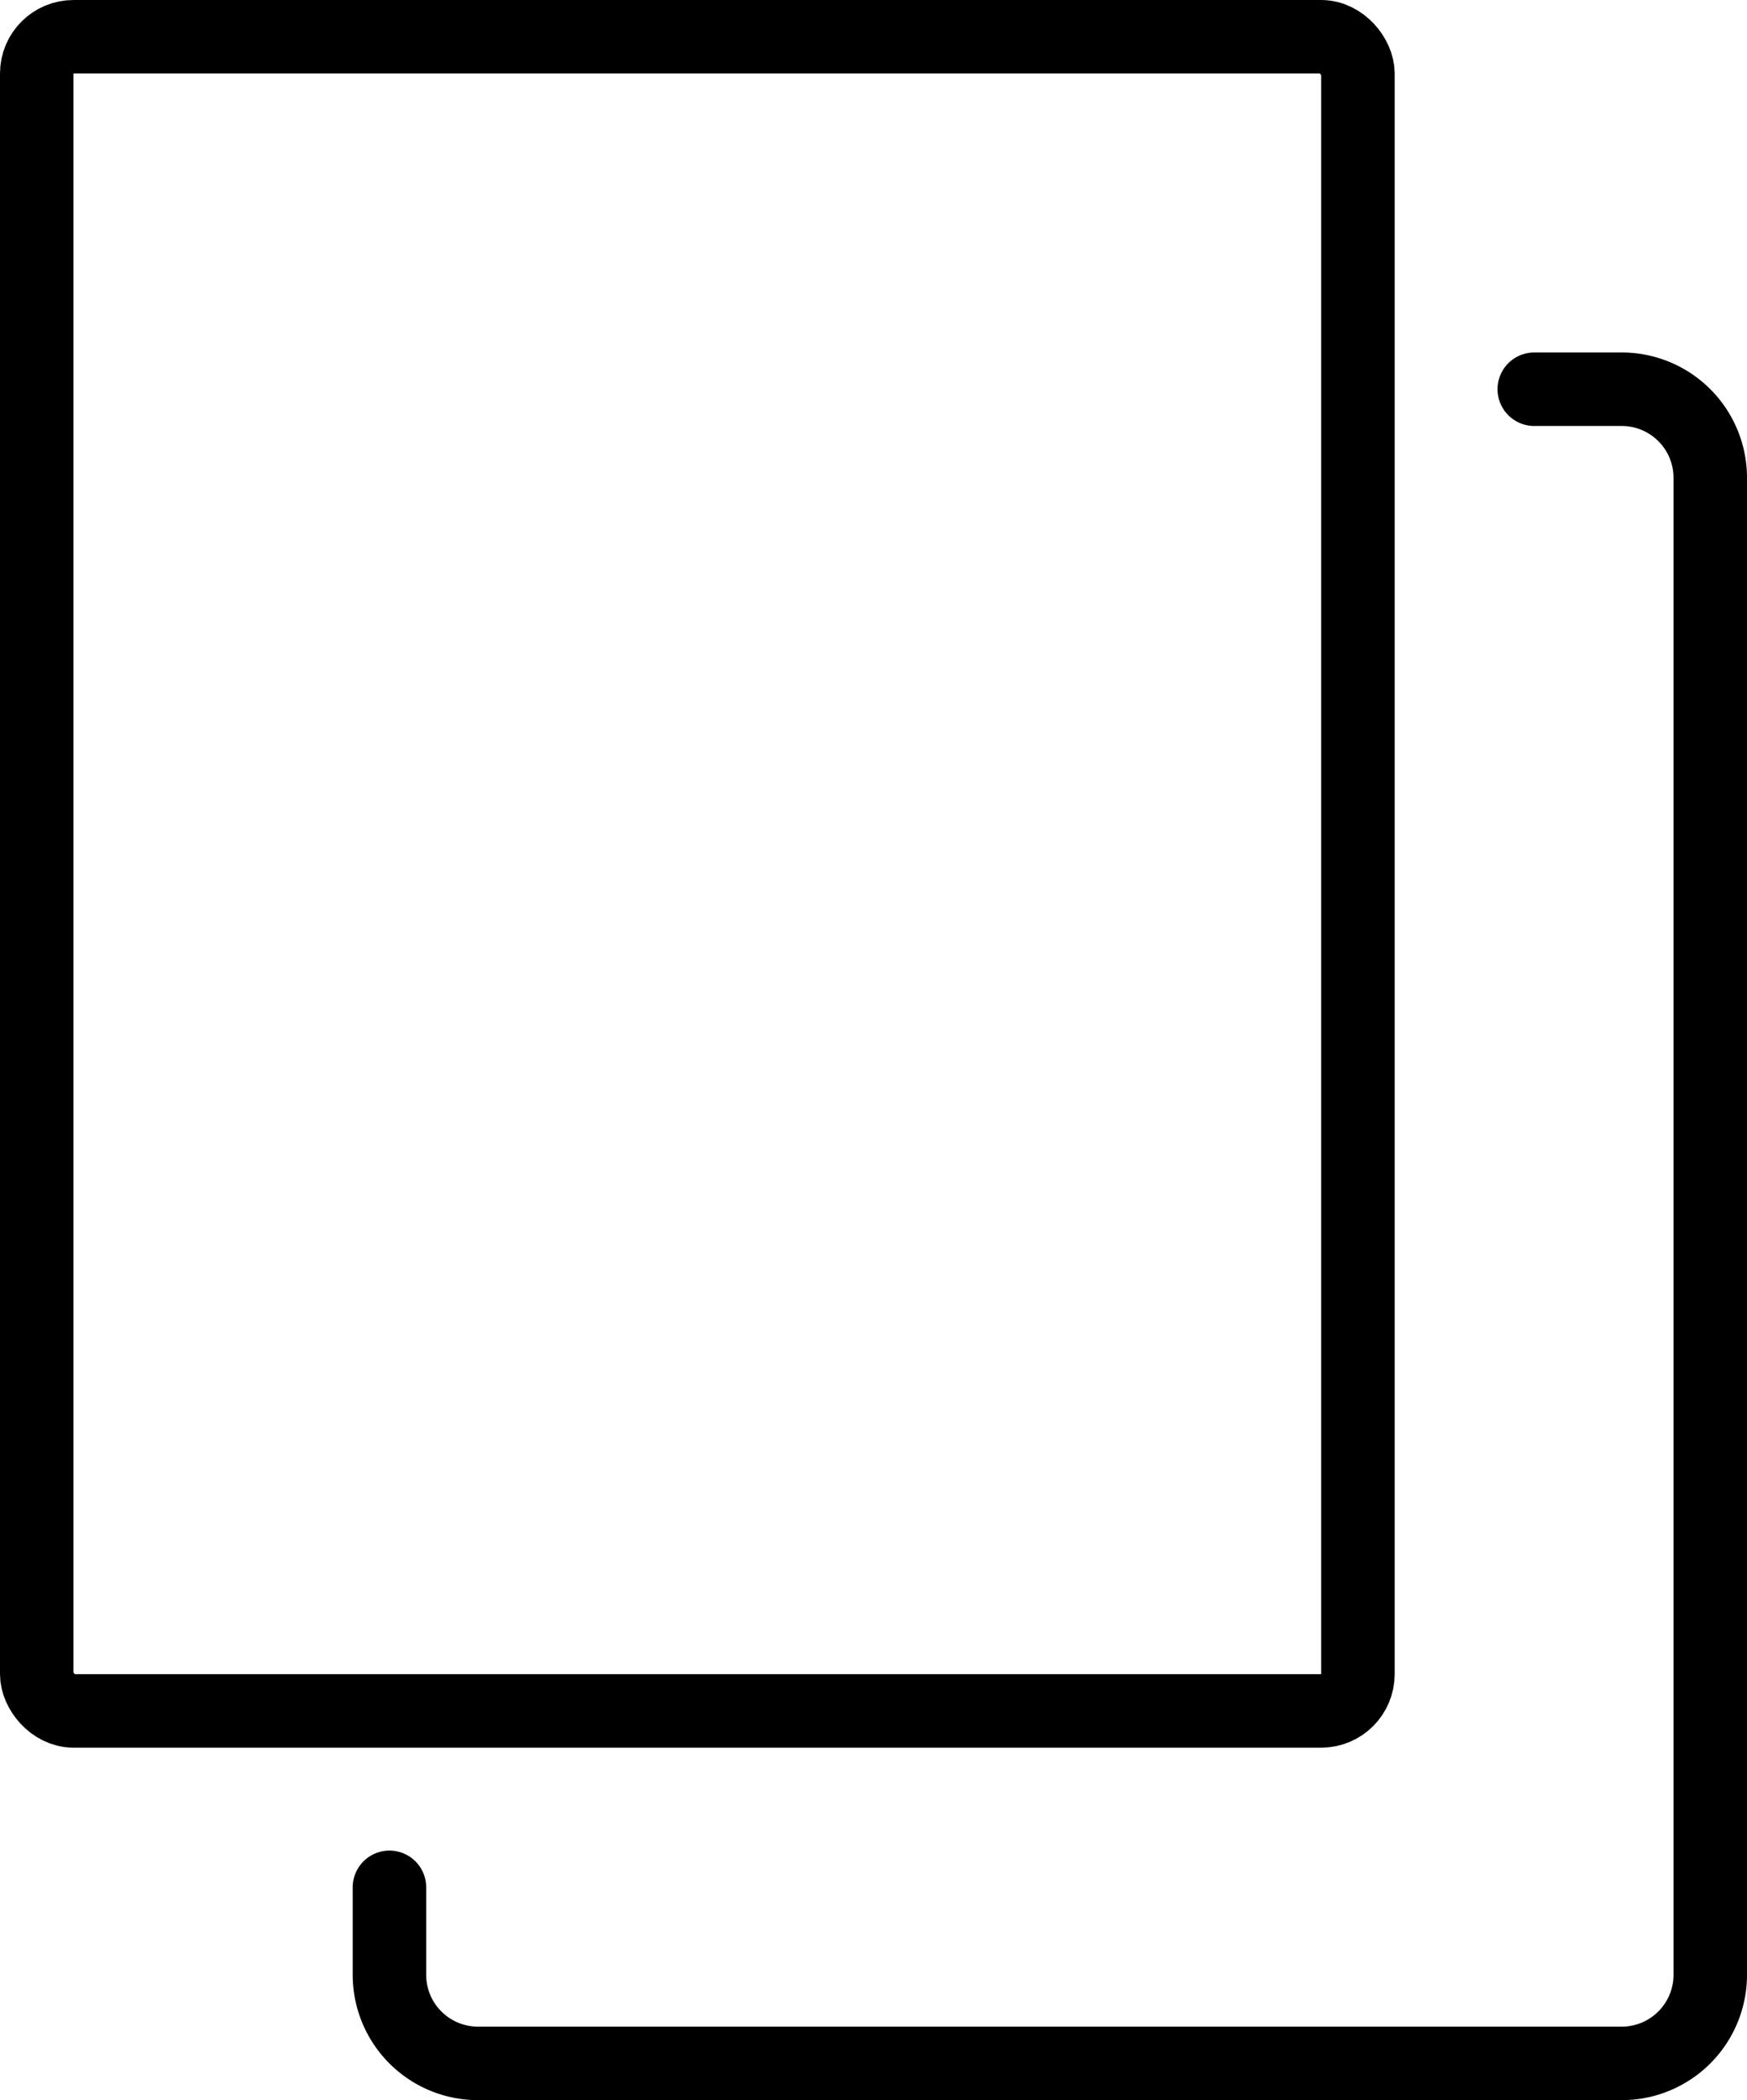 <svg xmlns="http://www.w3.org/2000/svg" viewBox="0 0 47.55 57.14"><defs><style>.cls-1{fill:none;stroke:#000;stroke-linecap:round;stroke-linejoin:round;stroke-width:2px;}</style></defs><g id="Layer_2" data-name="Layer 2"><g id="Layer_1-2" data-name="Layer 1"><rect class="cls-1" x="1" y="1" width="35.96" height="45.55" rx="1"/><path class="cls-1" d="M41.76,10.59h2.39a2.41,2.41,0,0,1,2.4,2.4V53.74a2.41,2.41,0,0,1-2.4,2.4H13a2.41,2.41,0,0,1-2.4-2.4V51.35"/></g></g></svg>